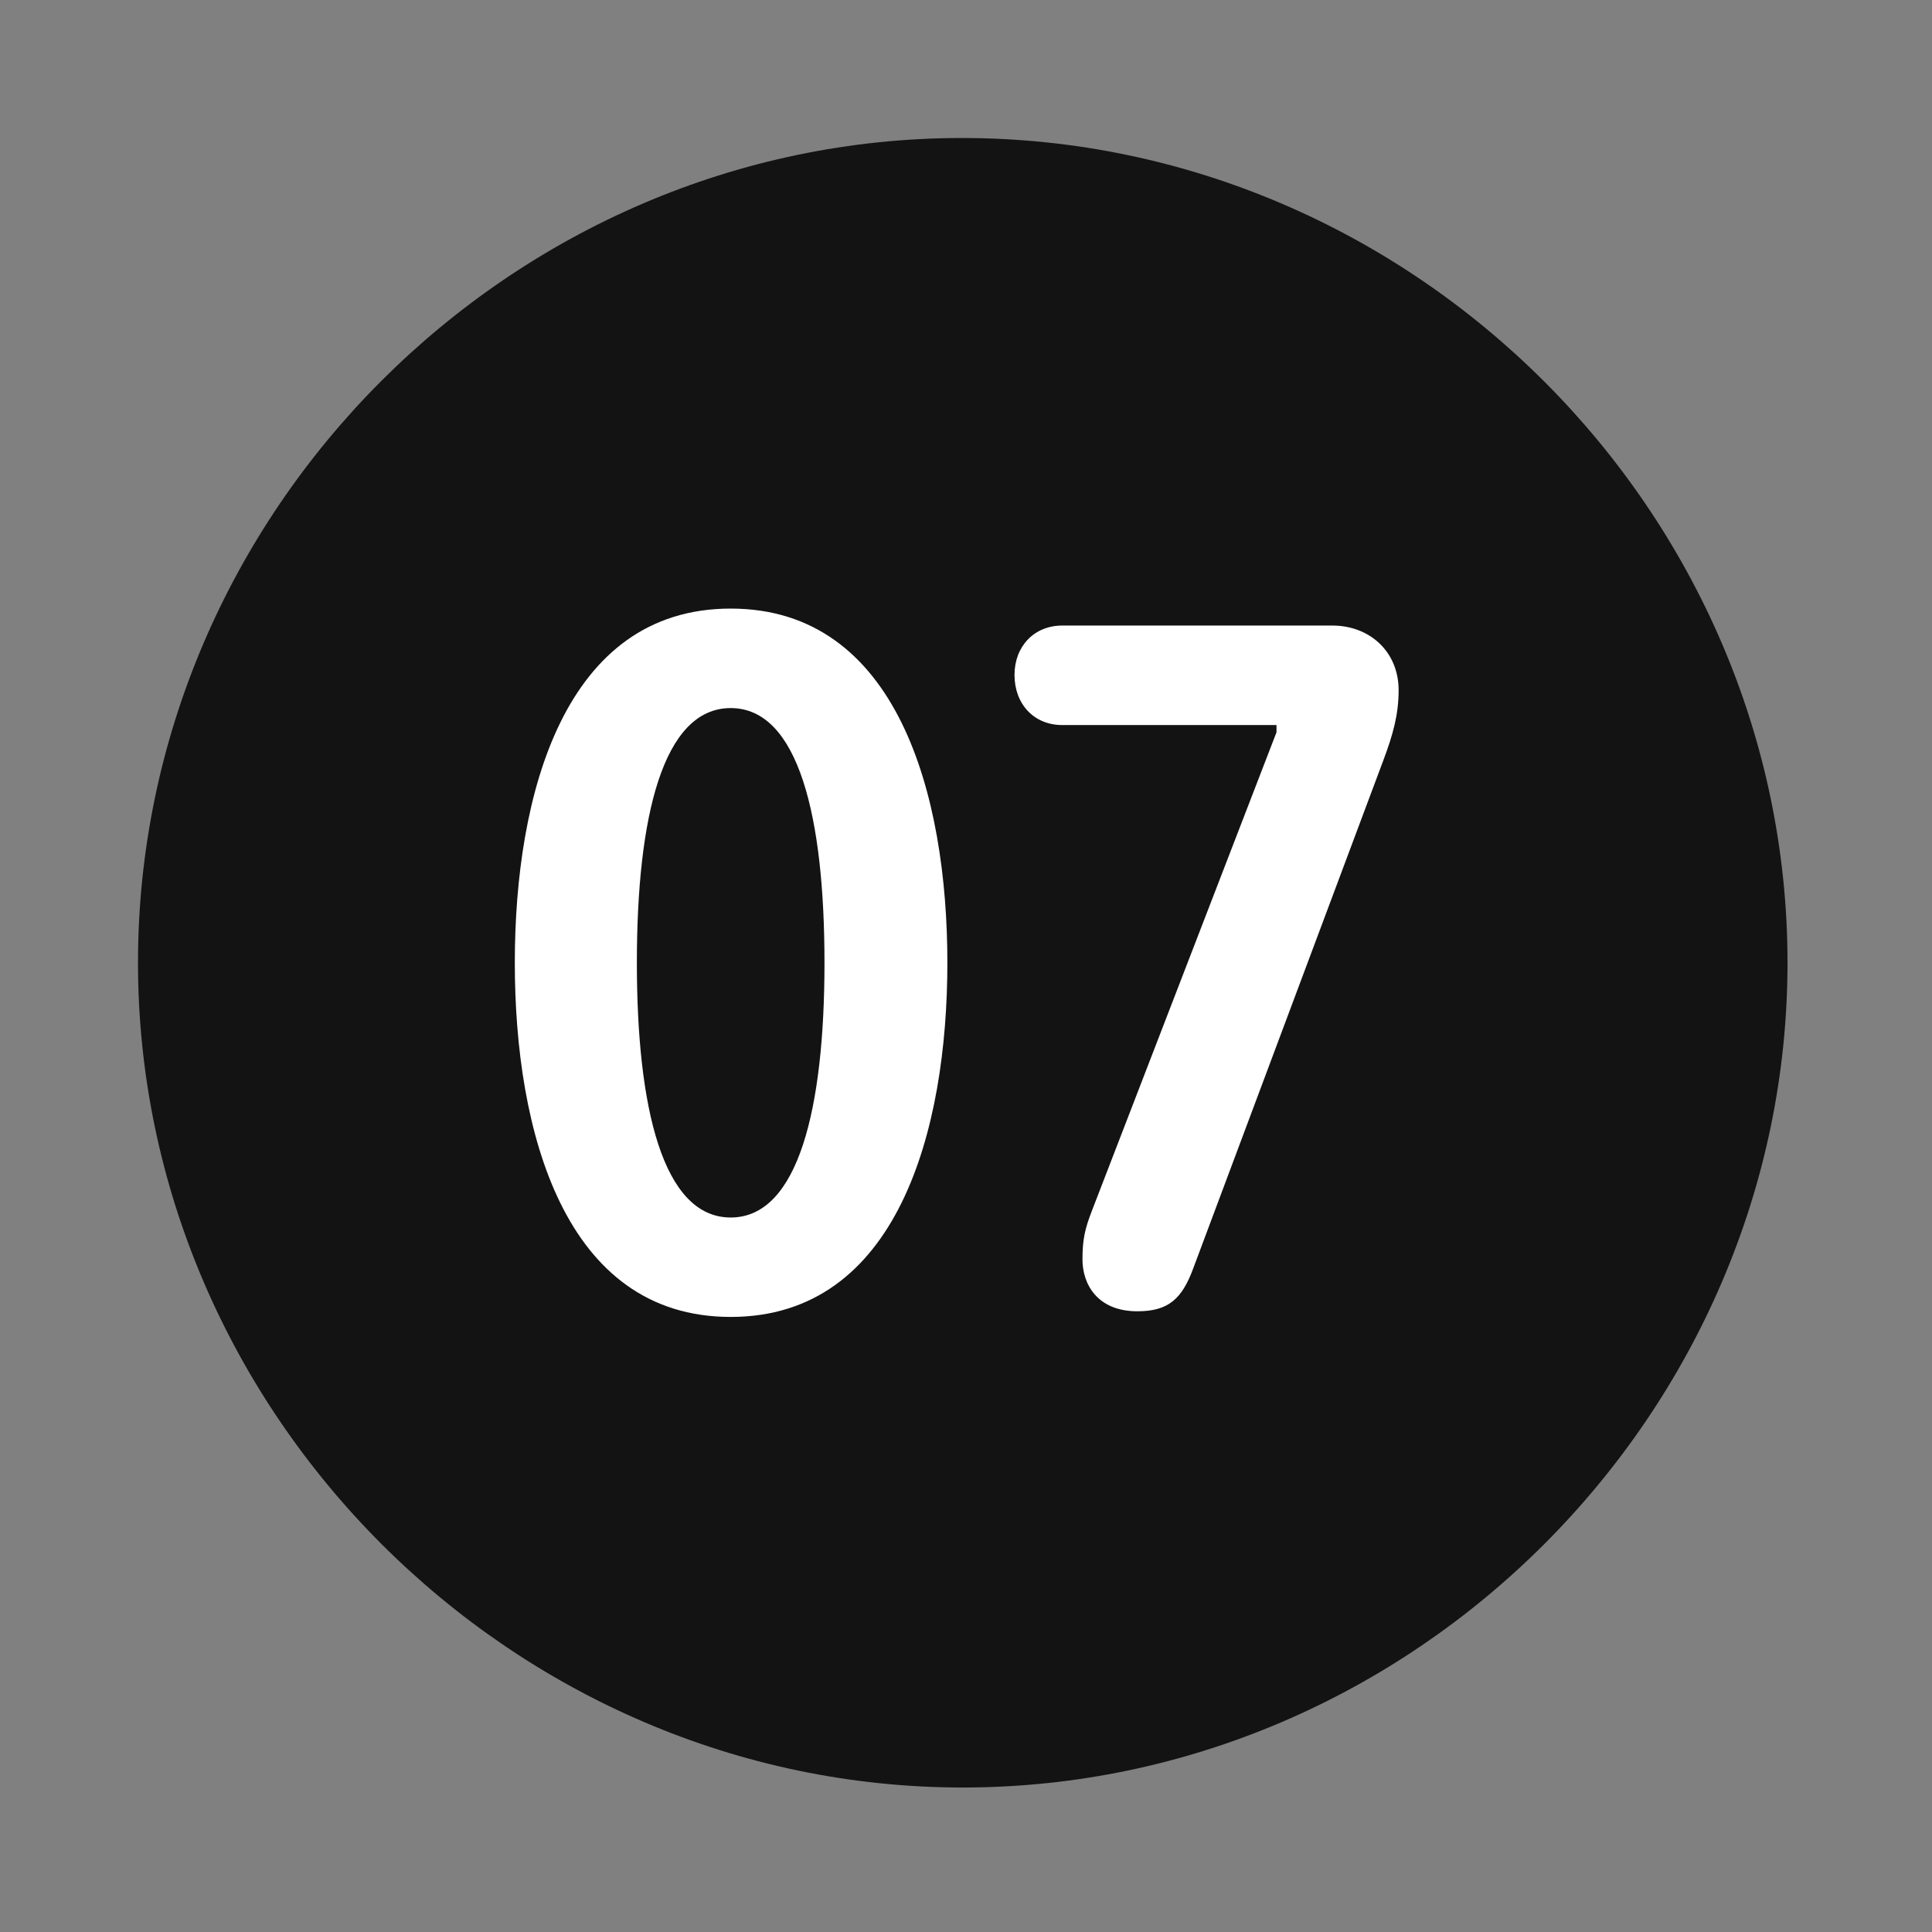 <svg width="28" height="28" viewBox="0 0 28 28" fill="none" xmlns="http://www.w3.org/2000/svg">
<rect x="0" y="0" width="28" height="28" fill="#808080" stroke="none"/>
<path d="M13.953 25.906C20.492 25.906 25.906 20.48 25.906 13.953C25.906 7.414 20.48 2 13.941 2C7.414 2 2 7.414 2 13.953C2 20.48 7.426 25.906 13.953 25.906Z" fill="black" fill-opacity="0.85"/>
<path d="M10.59 19.086C8.176 19.086 7.461 16.391 7.461 13.953C7.461 11.516 8.176 8.82 10.59 8.82C13.004 8.82 13.73 11.516 13.73 13.953C13.73 16.391 13.004 19.086 10.59 19.086ZM10.59 17.645C11.574 17.645 11.949 16.051 11.949 13.953C11.949 11.844 11.574 10.262 10.59 10.262C9.605 10.262 9.23 11.844 9.23 13.953C9.23 16.051 9.605 17.645 10.59 17.645ZM16.484 19.004C15.898 19.004 15.688 18.605 15.688 18.254C15.688 17.961 15.723 17.809 15.828 17.539L18.5 10.613V10.508H15.395C14.984 10.508 14.703 10.203 14.703 9.781C14.703 9.371 14.984 9.066 15.395 9.066H19.309C19.848 9.066 20.27 9.441 20.27 10.004C20.27 10.355 20.188 10.648 20.047 11.023L17.293 18.383C17.129 18.828 16.93 19.004 16.484 19.004Z" fill="white"/>
</svg>

